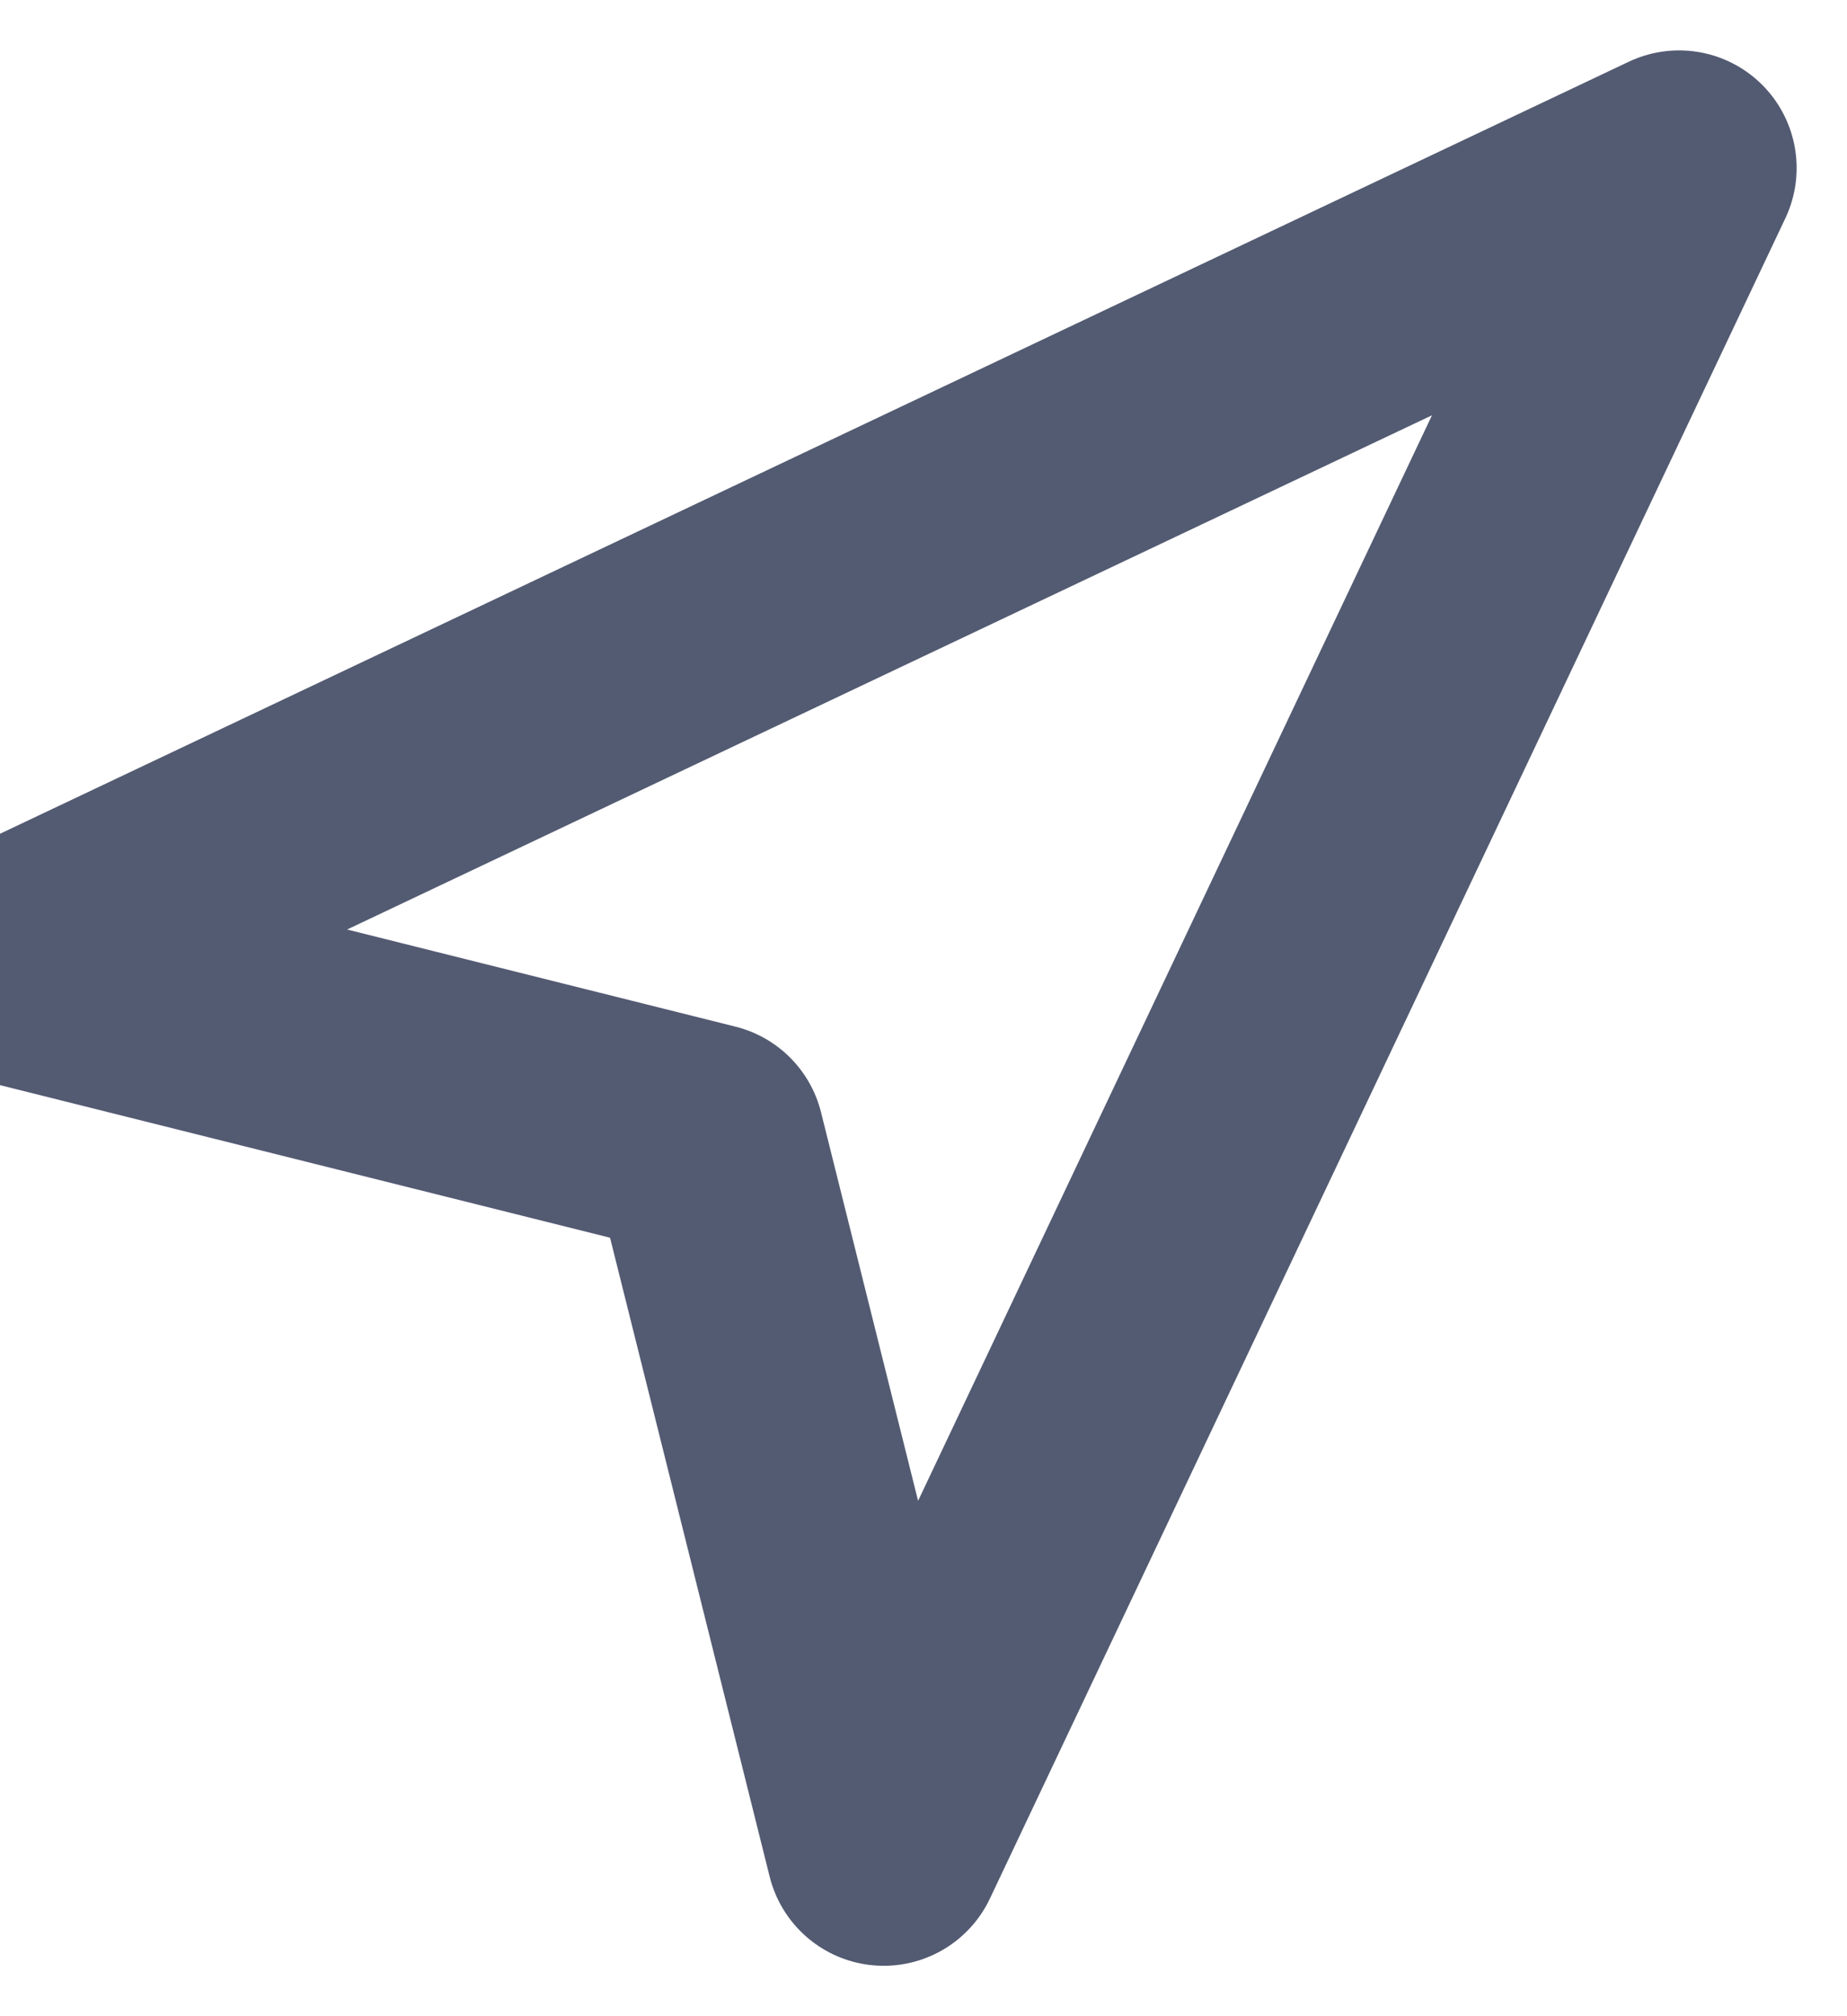 <svg width="22" height="24" viewBox="0 0 22 24" fill="none" xmlns="http://www.w3.org/2000/svg">
<path fill-rule="evenodd" clip-rule="evenodd" d="M0 11.474L20 2L10.526 22L8.421 13.579L0 11.474V11.474Z" stroke="#535B72" stroke-width="2.8" stroke-linejoin="round"/>
</svg>
